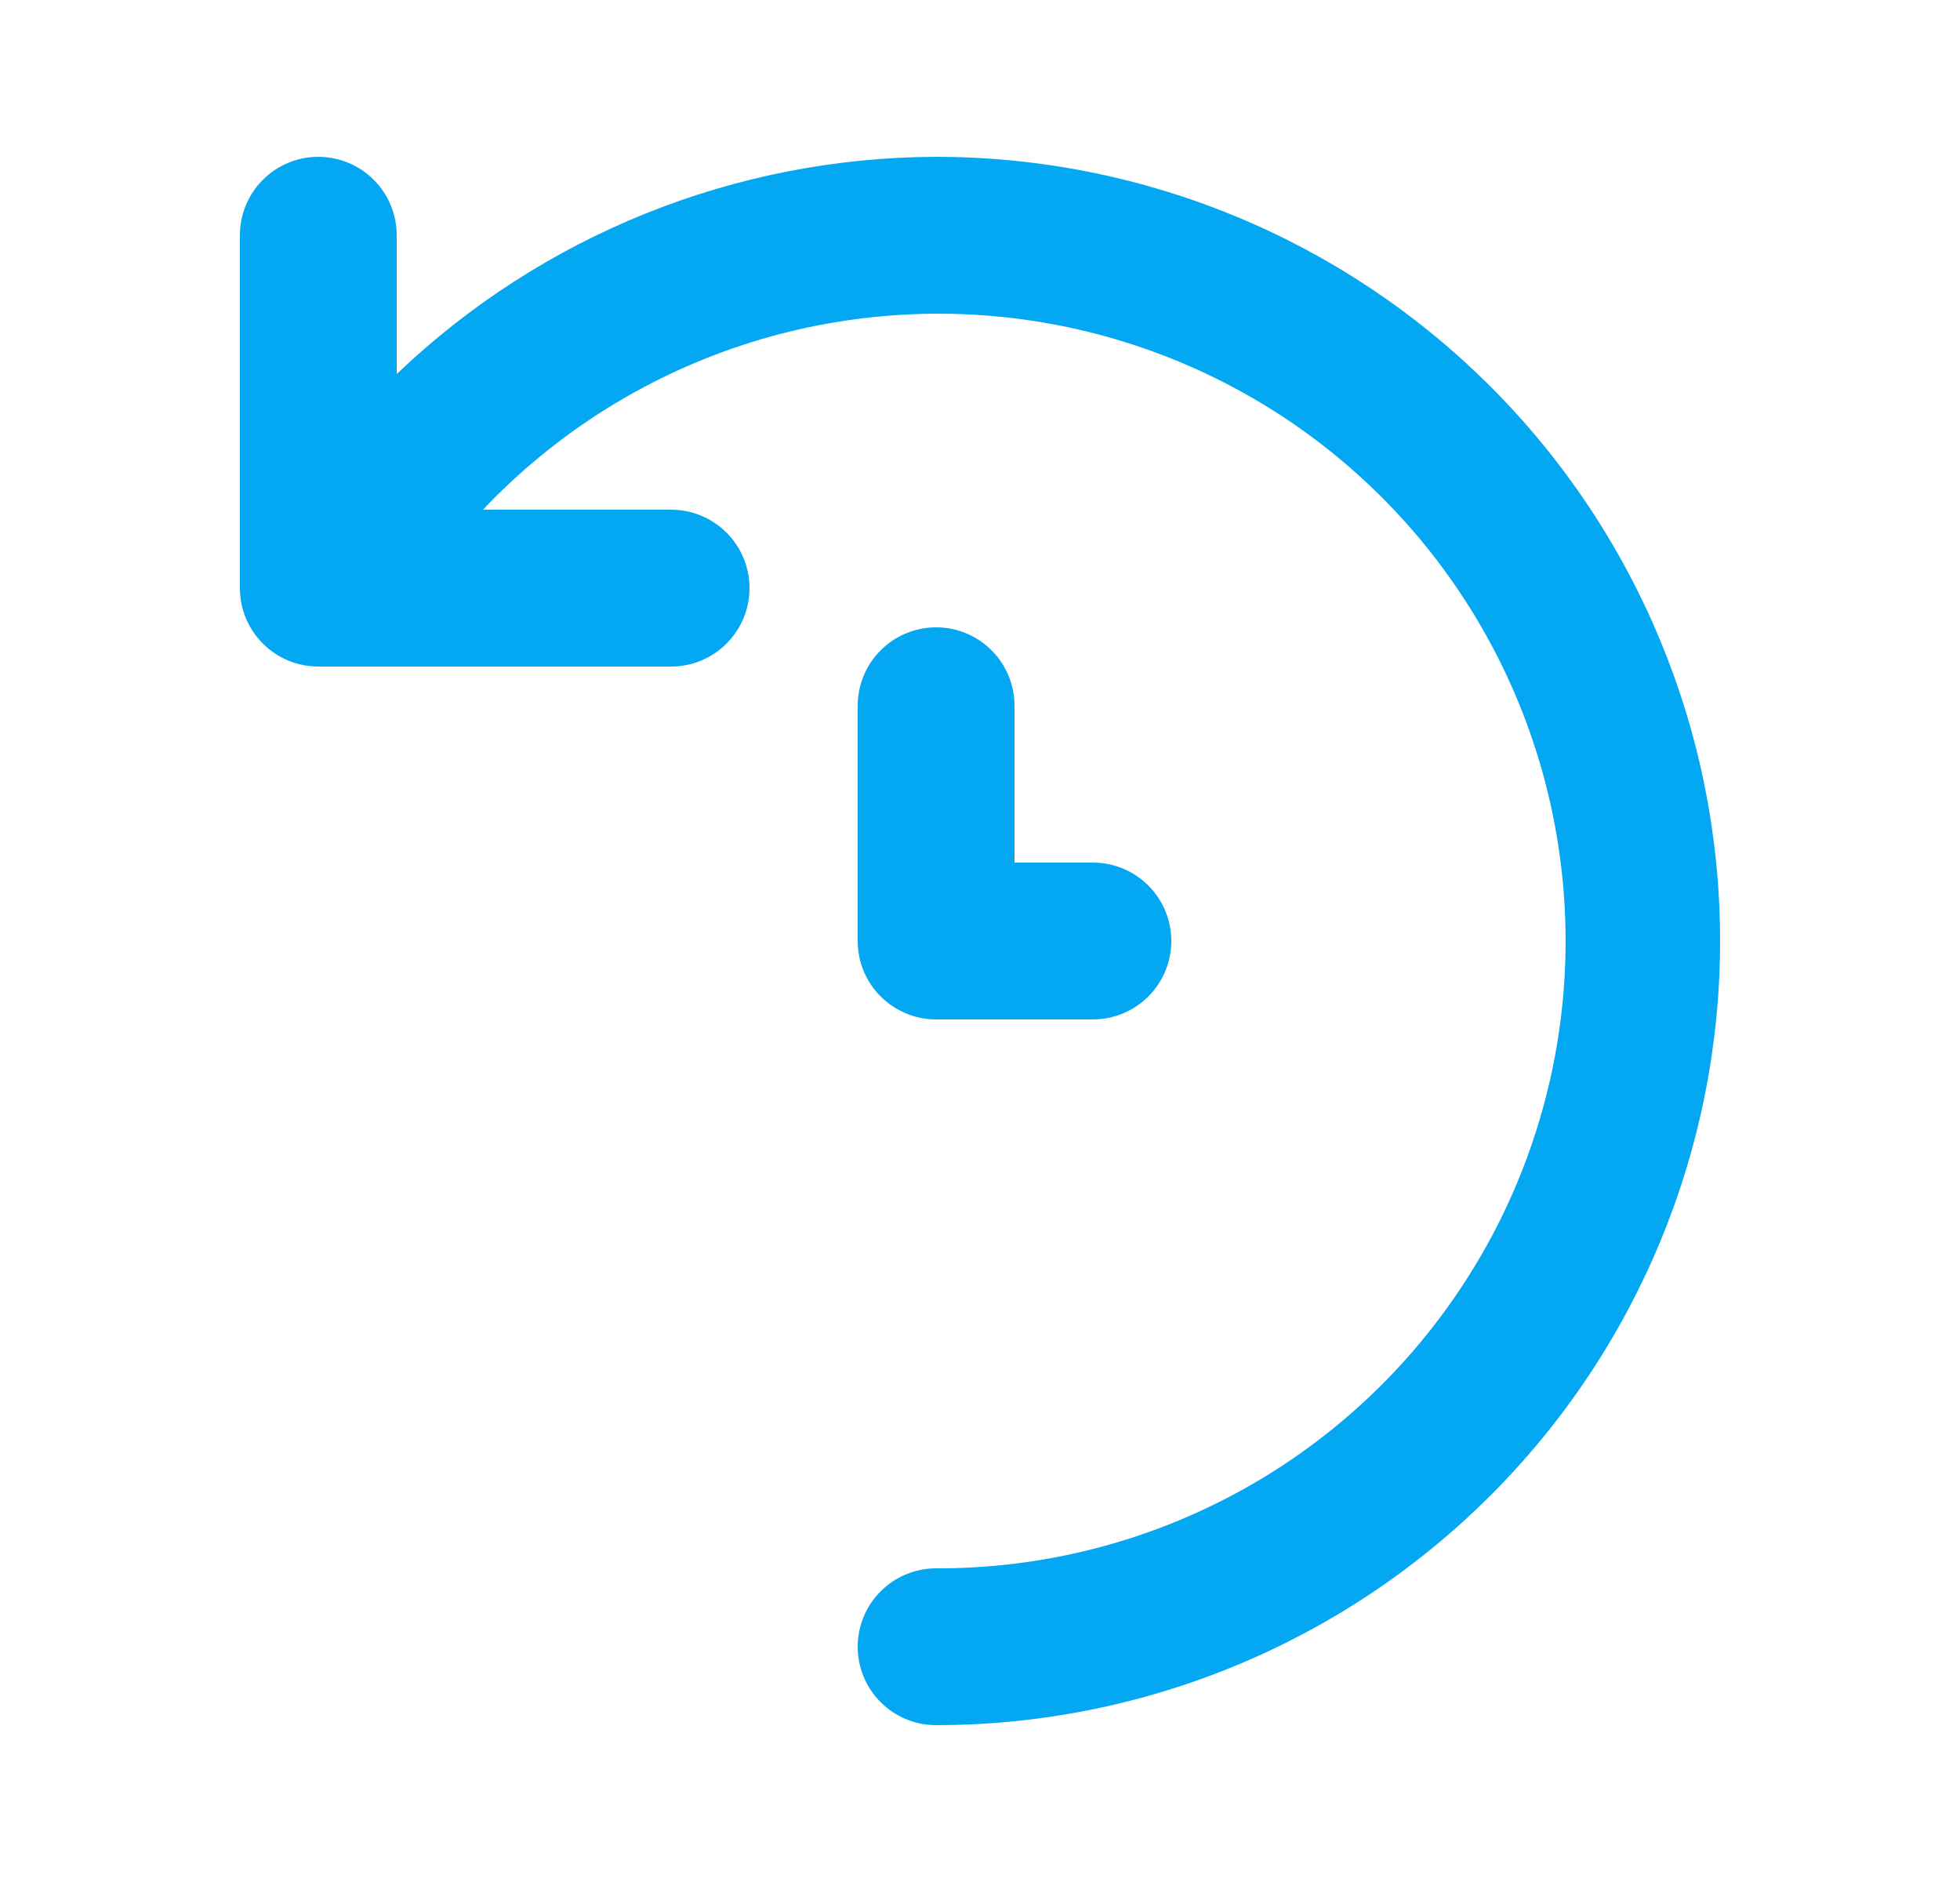 <svg width="25" height="24" viewBox="0 0 25 24" fill="none" xmlns="http://www.w3.org/2000/svg">
<path d="M11.94 2C9.376 2.007 6.914 2.999 5.06 4.77V3C5.06 2.735 4.955 2.48 4.767 2.293C4.58 2.105 4.325 2 4.06 2C3.795 2 3.54 2.105 3.353 2.293C3.165 2.48 3.06 2.735 3.06 3V7.5C3.06 7.765 3.165 8.02 3.353 8.207C3.54 8.395 3.795 8.5 4.06 8.5H8.56C8.825 8.5 9.08 8.395 9.267 8.207C9.455 8.02 9.56 7.765 9.56 7.5C9.56 7.235 9.455 6.98 9.267 6.793C9.08 6.605 8.825 6.5 8.56 6.5H6.16C7.072 5.537 8.209 4.816 9.468 4.401C10.728 3.987 12.071 3.892 13.376 4.125C14.682 4.358 15.909 4.912 16.947 5.737C17.985 6.562 18.802 7.632 19.324 8.851C19.846 10.07 20.056 11.4 19.937 12.721C19.817 14.041 19.372 15.312 18.639 16.417C17.907 17.523 16.912 18.429 15.742 19.055C14.573 19.68 13.266 20.005 11.94 20C11.675 20 11.421 20.105 11.233 20.293C11.045 20.48 10.94 20.735 10.94 21C10.94 21.265 11.045 21.52 11.233 21.707C11.421 21.895 11.675 22 11.94 22C14.592 22 17.136 20.946 19.011 19.071C20.887 17.196 21.94 14.652 21.94 12C21.94 9.348 20.887 6.804 19.011 4.929C17.136 3.054 14.592 2 11.94 2ZM11.94 8C11.675 8 11.421 8.105 11.233 8.293C11.045 8.48 10.94 8.735 10.94 9V12C10.94 12.265 11.045 12.52 11.233 12.707C11.421 12.895 11.675 13 11.94 13H13.94C14.205 13 14.46 12.895 14.647 12.707C14.835 12.52 14.94 12.265 14.94 12C14.94 11.735 14.835 11.48 14.647 11.293C14.46 11.105 14.205 11 13.94 11H12.94V9C12.94 8.735 12.835 8.48 12.647 8.293C12.46 8.105 12.205 8 11.94 8Z" fill="#04A7F1"/>
</svg>
